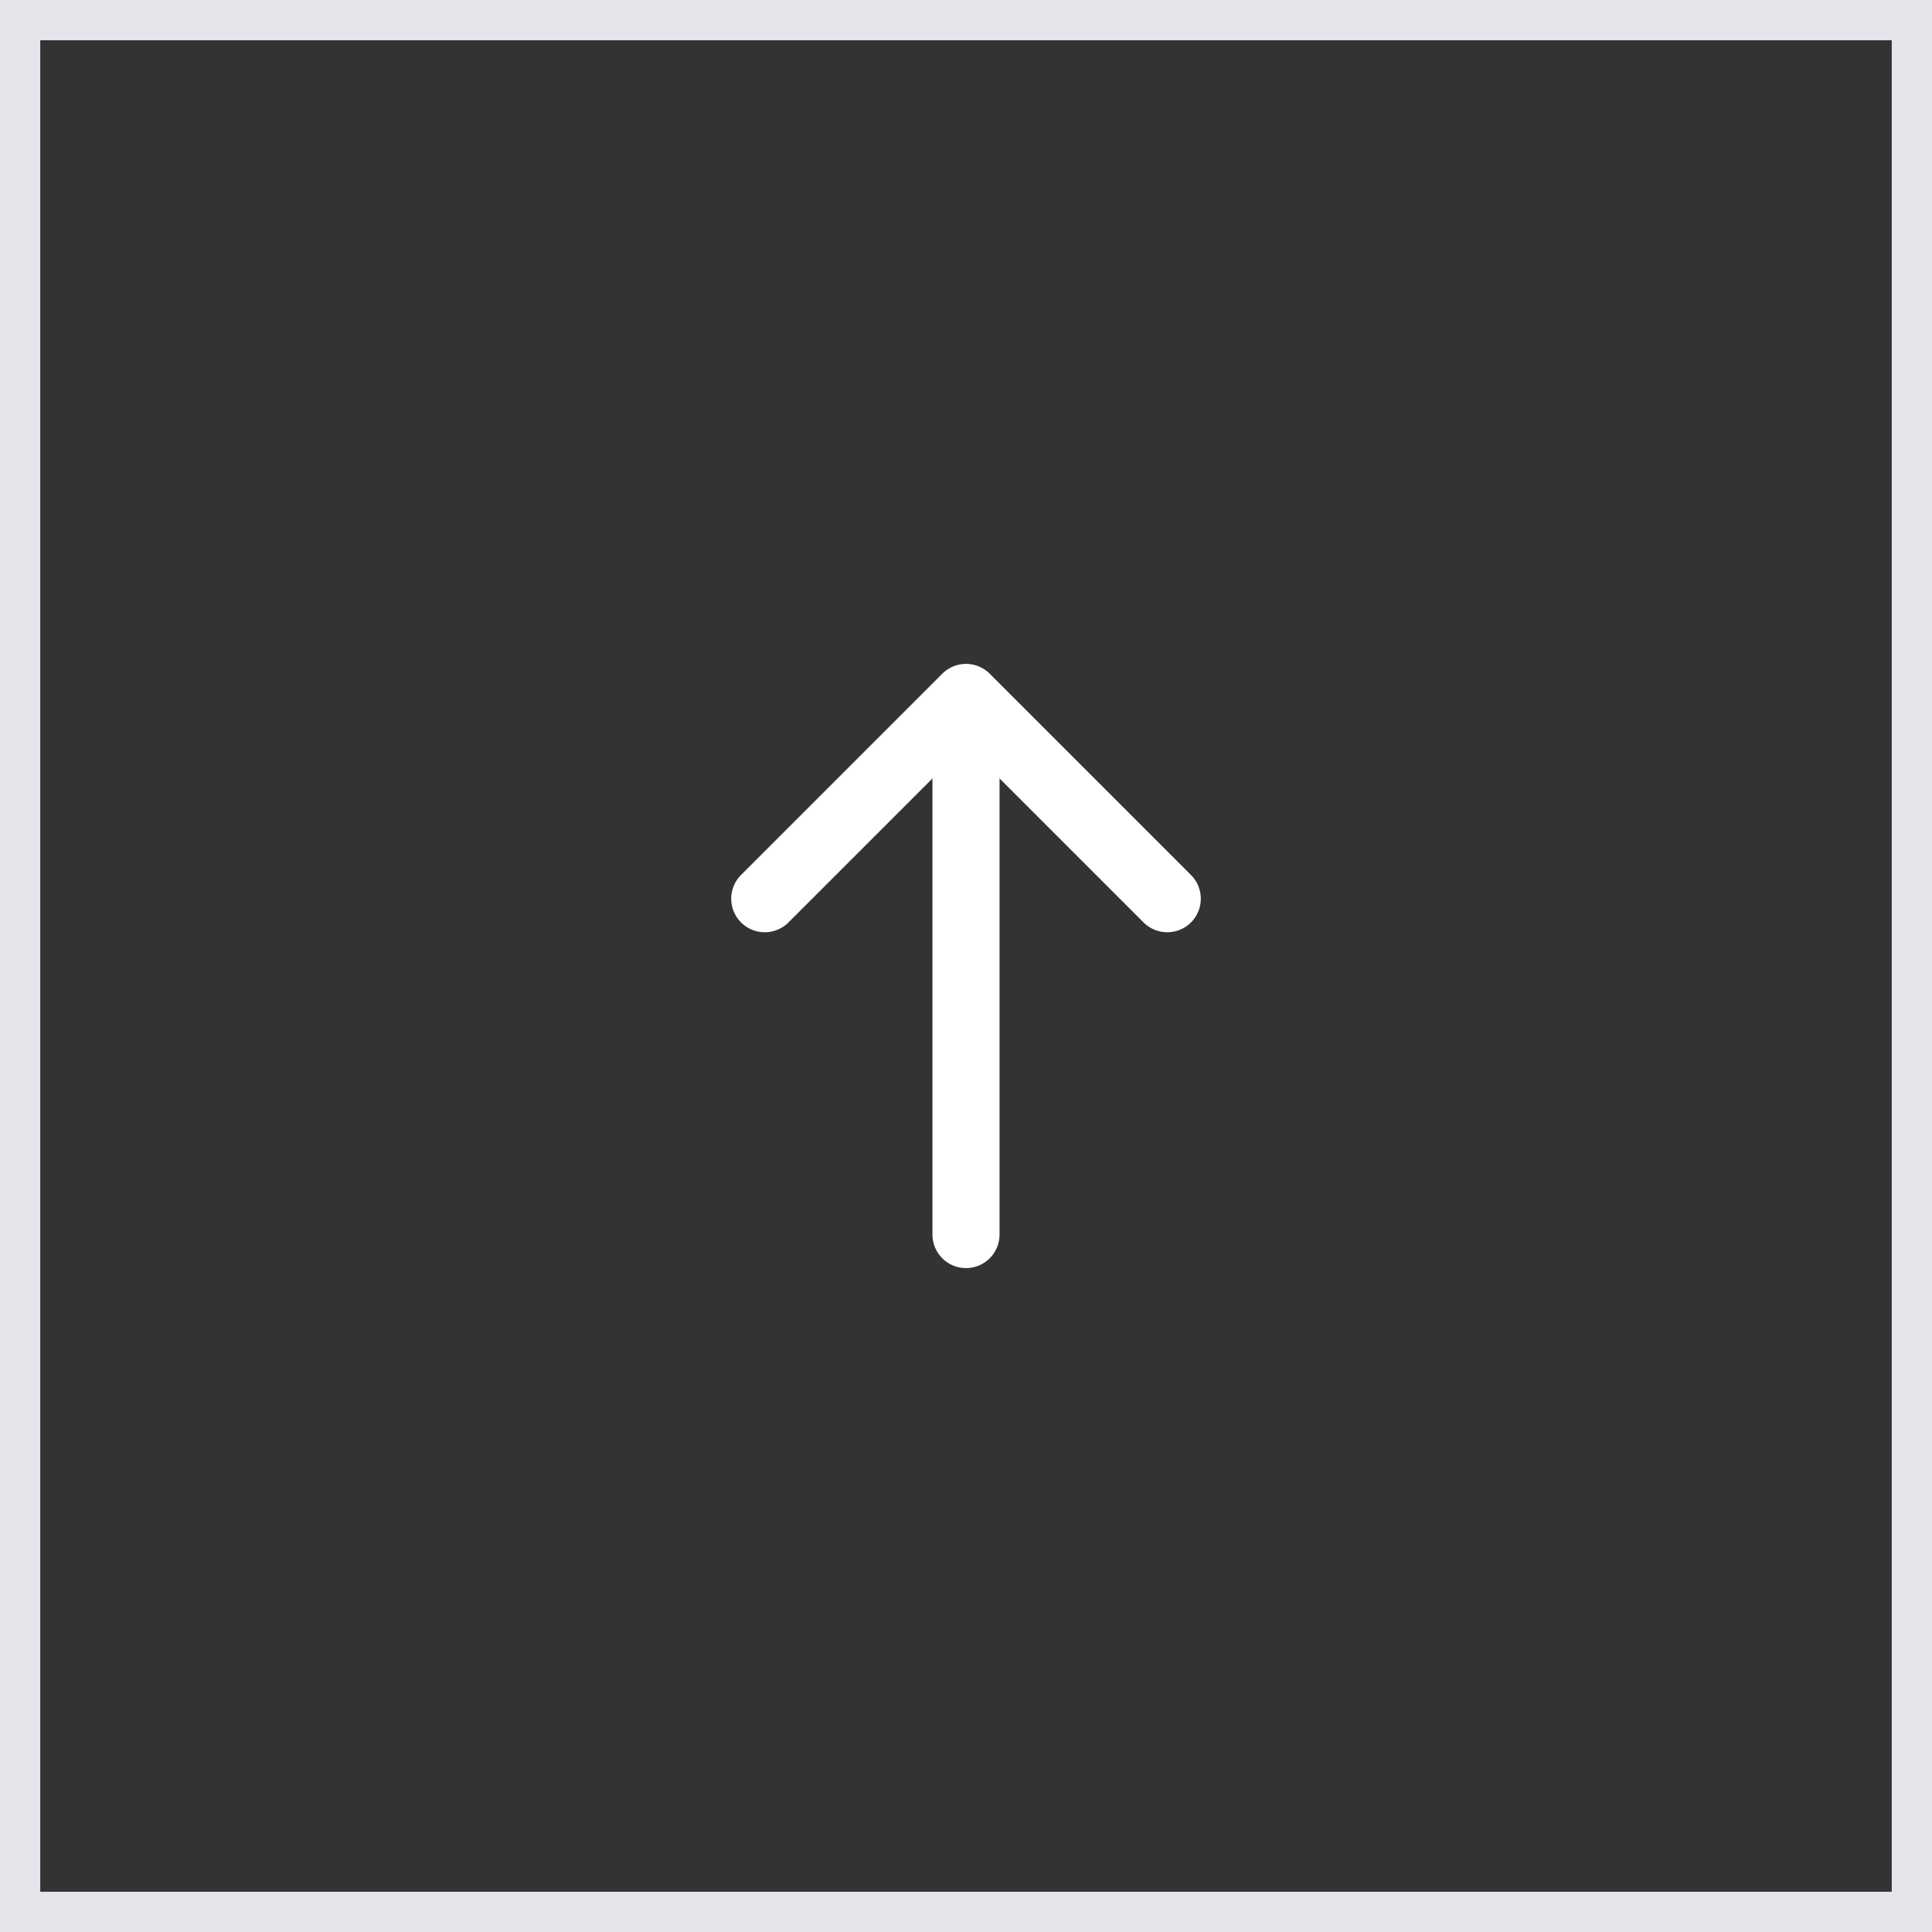 <svg width="48" height="48" viewBox="0 0 48 48" fill="none" xmlns="http://www.w3.org/2000/svg">
<rect x="0" y="0" width="48" height="48" fill="#333333" stroke="none"/>
<rect x="0.5" y="0.5" width="47" height="47" stroke="#E5E5EC"/>
<path d="M29 22.328L24 17.328L19 22.328" stroke="white" stroke-width="1.667" stroke-linecap="round" stroke-linejoin="round"/>
<path d="M24 30.672L24 17.338" stroke="white" stroke-width="1.667" stroke-miterlimit="10" stroke-linecap="round"/>
</svg>
